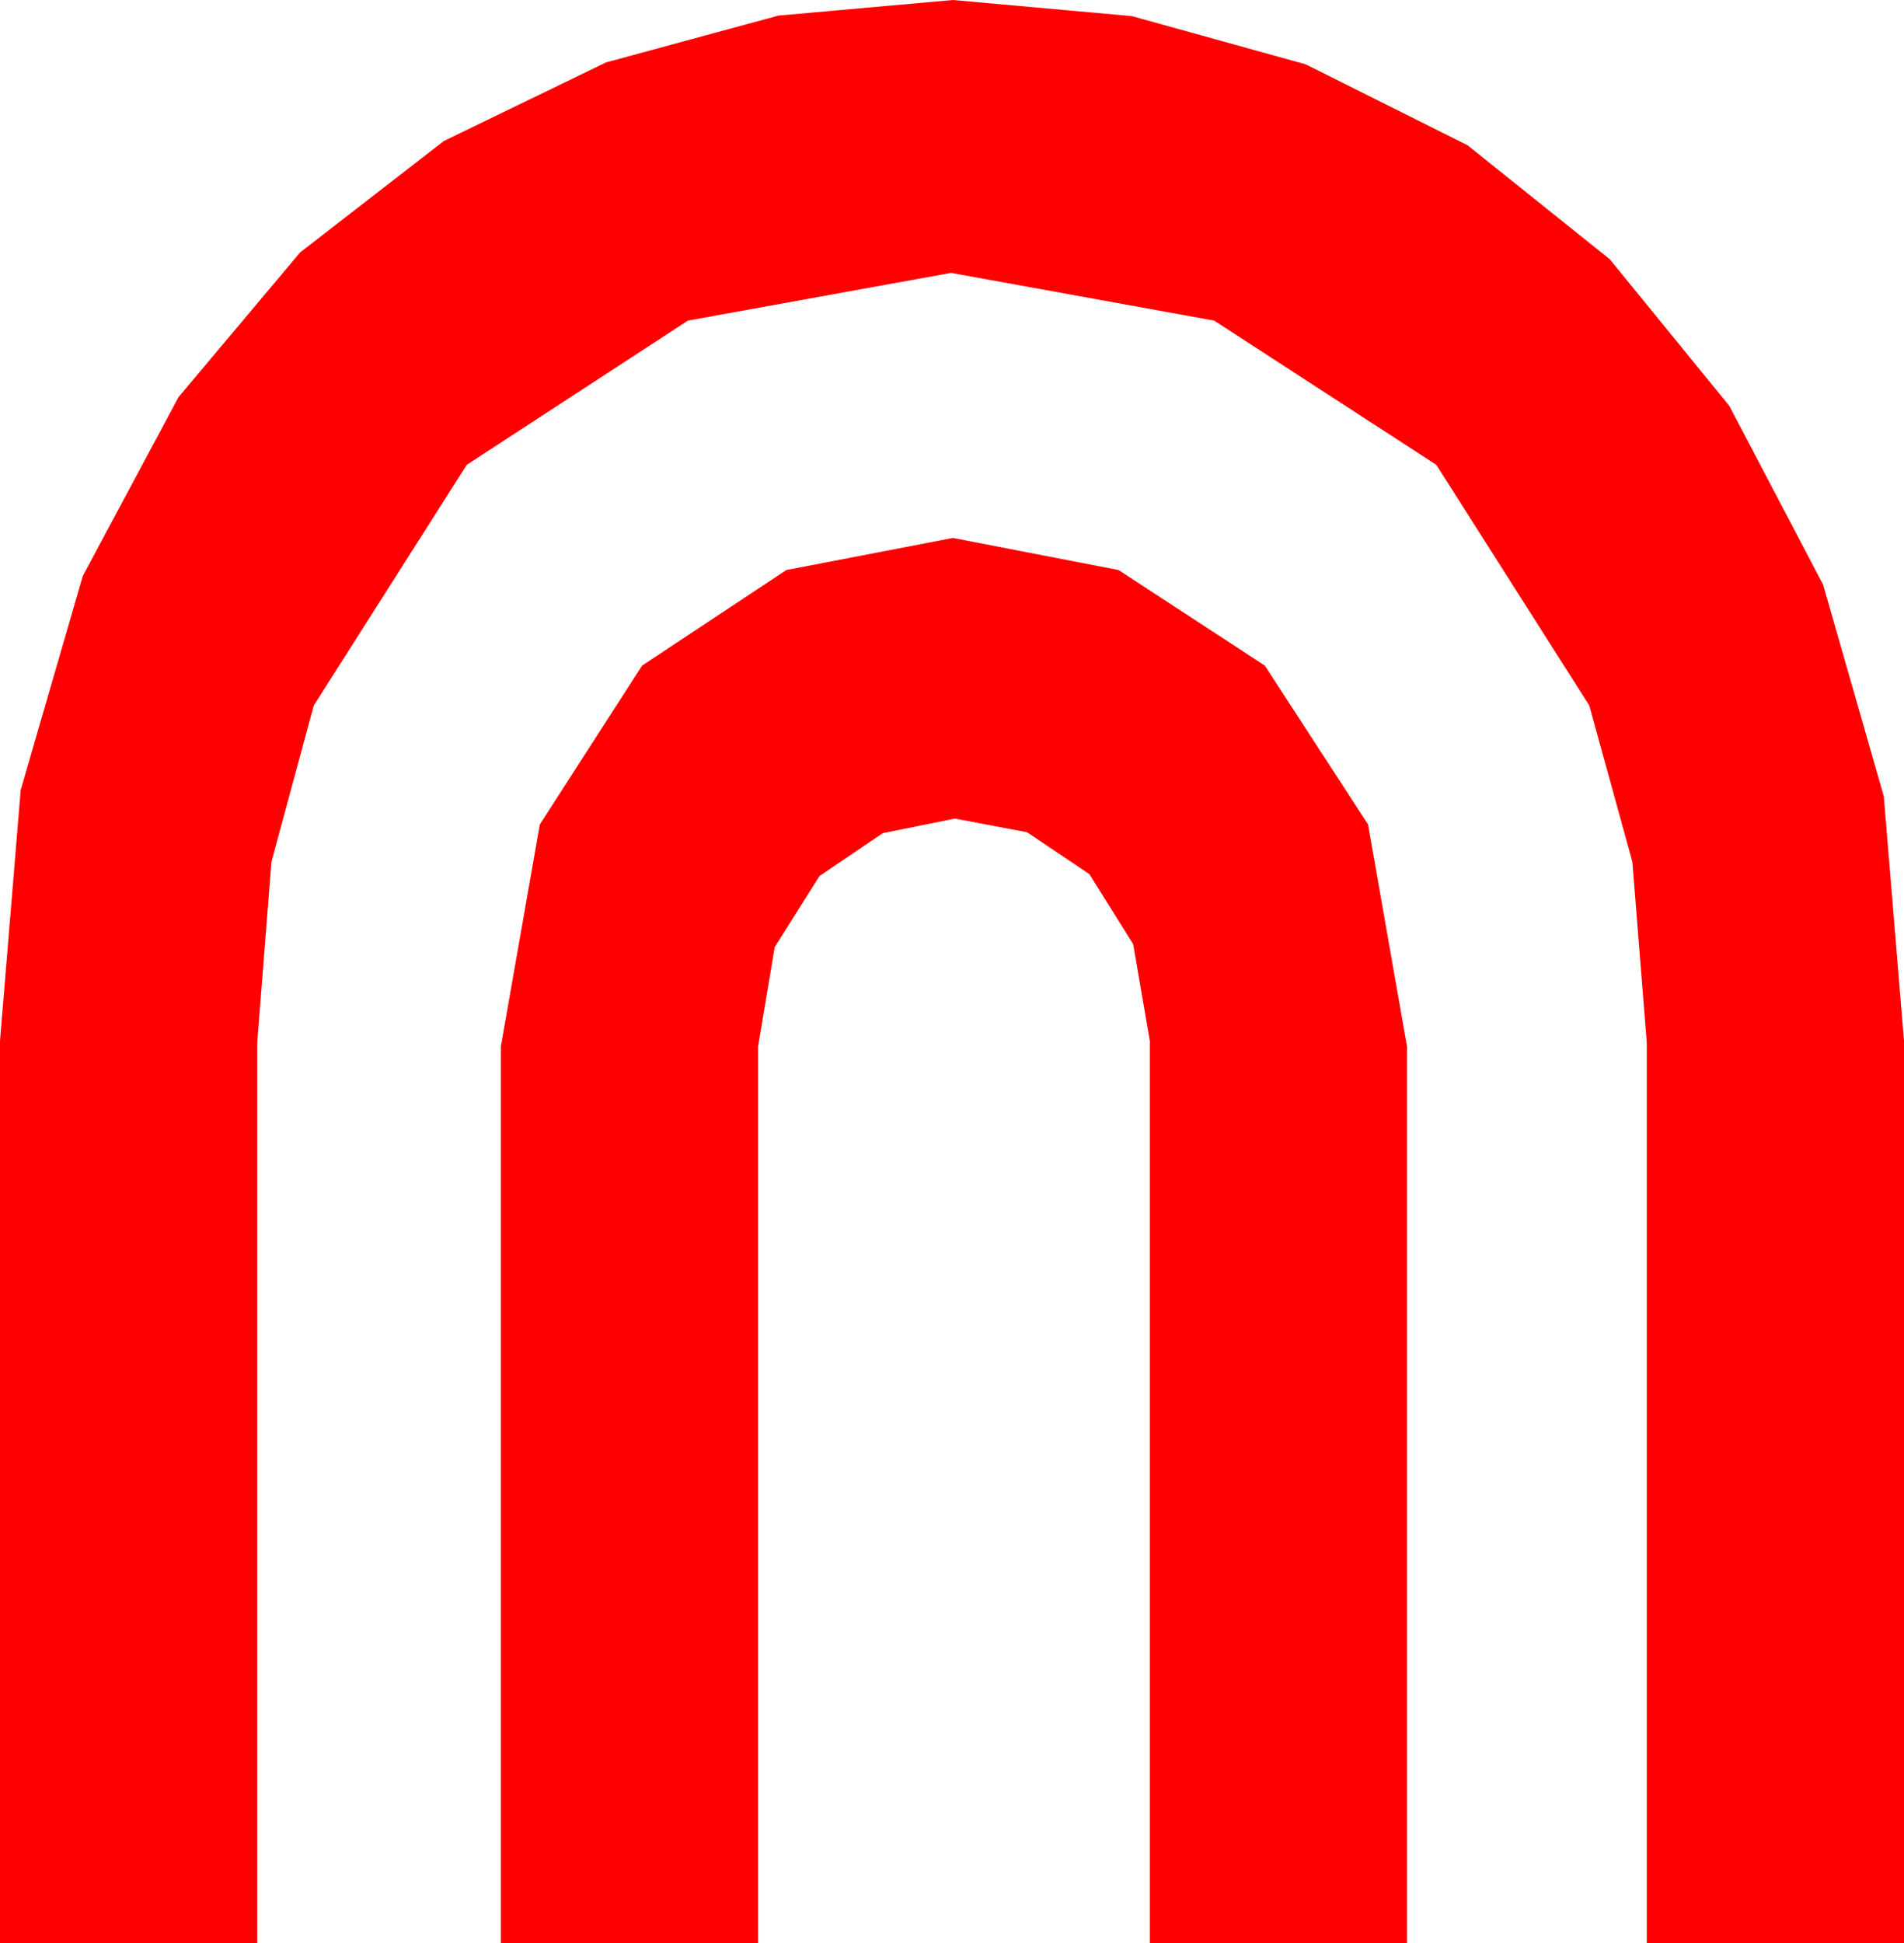 <?xml version="1.0" encoding="utf-8"?>
<!DOCTYPE svg PUBLIC "-//W3C//DTD SVG 1.1//EN" "http://www.w3.org/Graphics/SVG/1.1/DTD/svg11.dtd">
<svg width="28.623" height="29.209" xmlns="http://www.w3.org/2000/svg" xmlns:xlink="http://www.w3.org/1999/xlink" xmlns:xml="http://www.w3.org/XML/1998/namespace" version="1.1">
  <g>
    <g>
      <path style="fill:#FF0000;fill-opacity:1" d="M14.326,8.086L16.816,8.569 19.014,10.005 20.566,12.393 21.152,15.732 21.152,29.209 17.285,29.209 17.285,15.645 17.036,14.194 16.377,13.14 15.439,12.51 14.355,12.305 13.271,12.524 12.319,13.169 11.646,14.238 11.396,15.732 11.396,29.209 7.529,29.209 7.529,15.732 8.115,12.393 9.653,10.005 11.821,8.569 14.326,8.086z M14.326,0L17.014,0.242 19.629,0.967 22.061,2.183 24.199,3.896 25.997,6.101 27.407,8.789 28.319,11.968 28.623,15.645 28.623,29.209 24.756,29.209 24.756,15.674 24.54,12.957 23.892,10.605 21.592,6.987 18.252,4.819 14.297,4.102 10.342,4.819 7.017,6.987 4.717,10.605 4.08,12.957 3.867,15.674 3.867,29.209 0,29.209 0,15.645 0.311,11.876 1.245,8.657 2.684,5.969 4.512,3.794 6.672,2.12 9.111,0.938 11.704,0.234 14.326,0z" />
    </g>
  </g>
</svg>